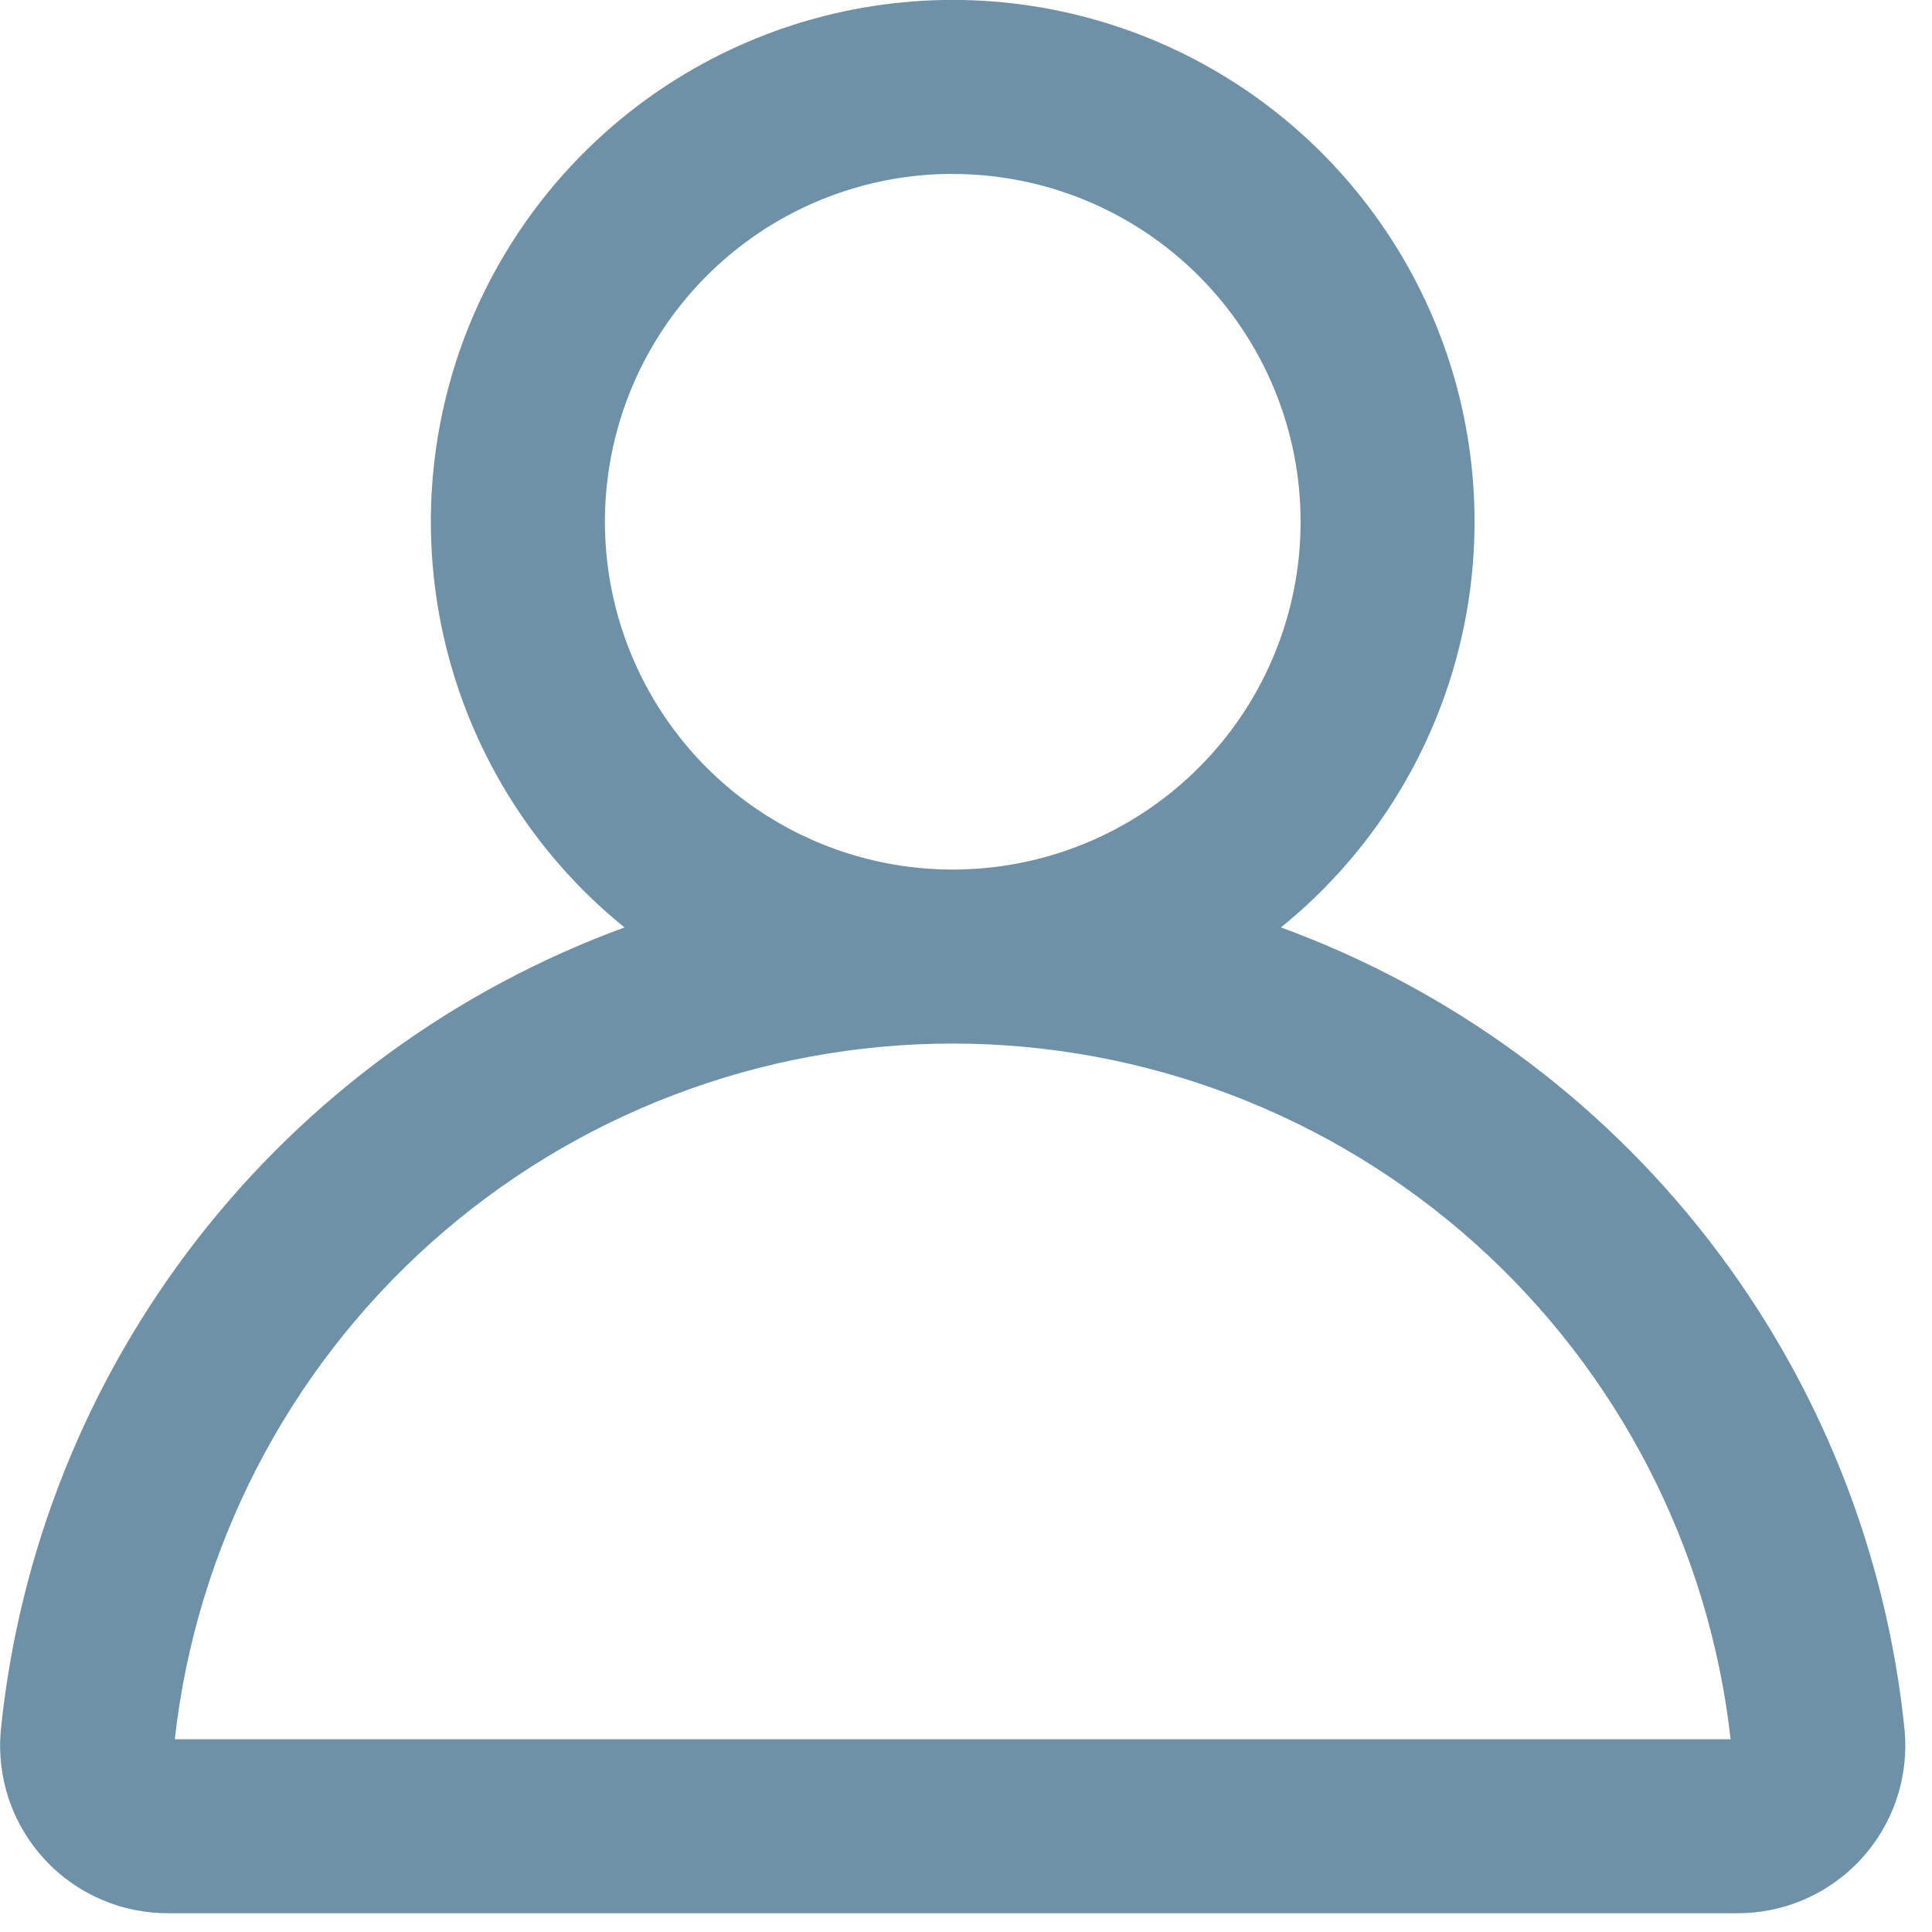 <svg width="21" height="21" viewBox="0 0 21 21" fill="none" xmlns="http://www.w3.org/2000/svg">
<g clip-path="url(#clip0_19:658)">
<path fill-rule="evenodd" clip-rule="evenodd" d="M10.356 11.343C8.263 11.343 6.244 12.114 4.684 13.509C3.124 14.905 2.133 16.825 1.9 18.905H18.811C18.578 16.826 17.587 14.905 16.027 13.51C14.467 12.115 12.448 11.344 10.356 11.343ZM13.923 10.081C14.835 9.343 15.495 8.341 15.814 7.213C16.133 6.084 16.094 4.885 15.703 3.779C15.311 2.674 14.587 1.717 13.63 1.04C12.672 0.363 11.528 -0.001 10.355 -0.001C9.183 -0.001 8.039 0.363 7.081 1.04C6.124 1.717 5.4 2.674 5.008 3.779C4.617 4.885 4.578 6.084 4.897 7.213C5.216 8.341 5.876 9.343 6.788 10.081C4.952 10.753 3.342 11.928 2.142 13.473C0.943 15.017 0.204 16.868 0.008 18.814C-0.014 19.068 0.017 19.324 0.099 19.565C0.182 19.806 0.314 20.027 0.488 20.214C0.661 20.401 0.872 20.549 1.106 20.649C1.34 20.75 1.593 20.799 1.848 20.796H18.863C19.118 20.799 19.371 20.75 19.605 20.649C19.839 20.549 20.05 20.401 20.223 20.214C20.397 20.027 20.529 19.806 20.612 19.565C20.694 19.324 20.725 19.068 20.703 18.814C20.508 16.869 19.768 15.017 18.569 13.473C17.37 11.928 15.76 10.753 13.924 10.081H13.923ZM10.356 1.89C9.608 1.89 8.877 2.112 8.255 2.527C7.634 2.943 7.149 3.533 6.863 4.224C6.577 4.915 6.502 5.675 6.648 6.409C6.794 7.142 7.154 7.816 7.682 8.345C8.211 8.873 8.885 9.233 9.618 9.379C10.352 9.525 11.112 9.45 11.803 9.164C12.494 8.878 13.084 8.393 13.5 7.772C13.915 7.15 14.137 6.419 14.137 5.671C14.137 4.668 13.738 3.707 13.029 2.998C12.32 2.289 11.359 1.891 10.356 1.891V1.89Z" fill="#6F91A8"/>
</g>
<defs>
<clipPath id="clip0_19:658">
<rect width="20.713" height="20.796" fill="white"/>
</clipPath>
</defs>
</svg>
